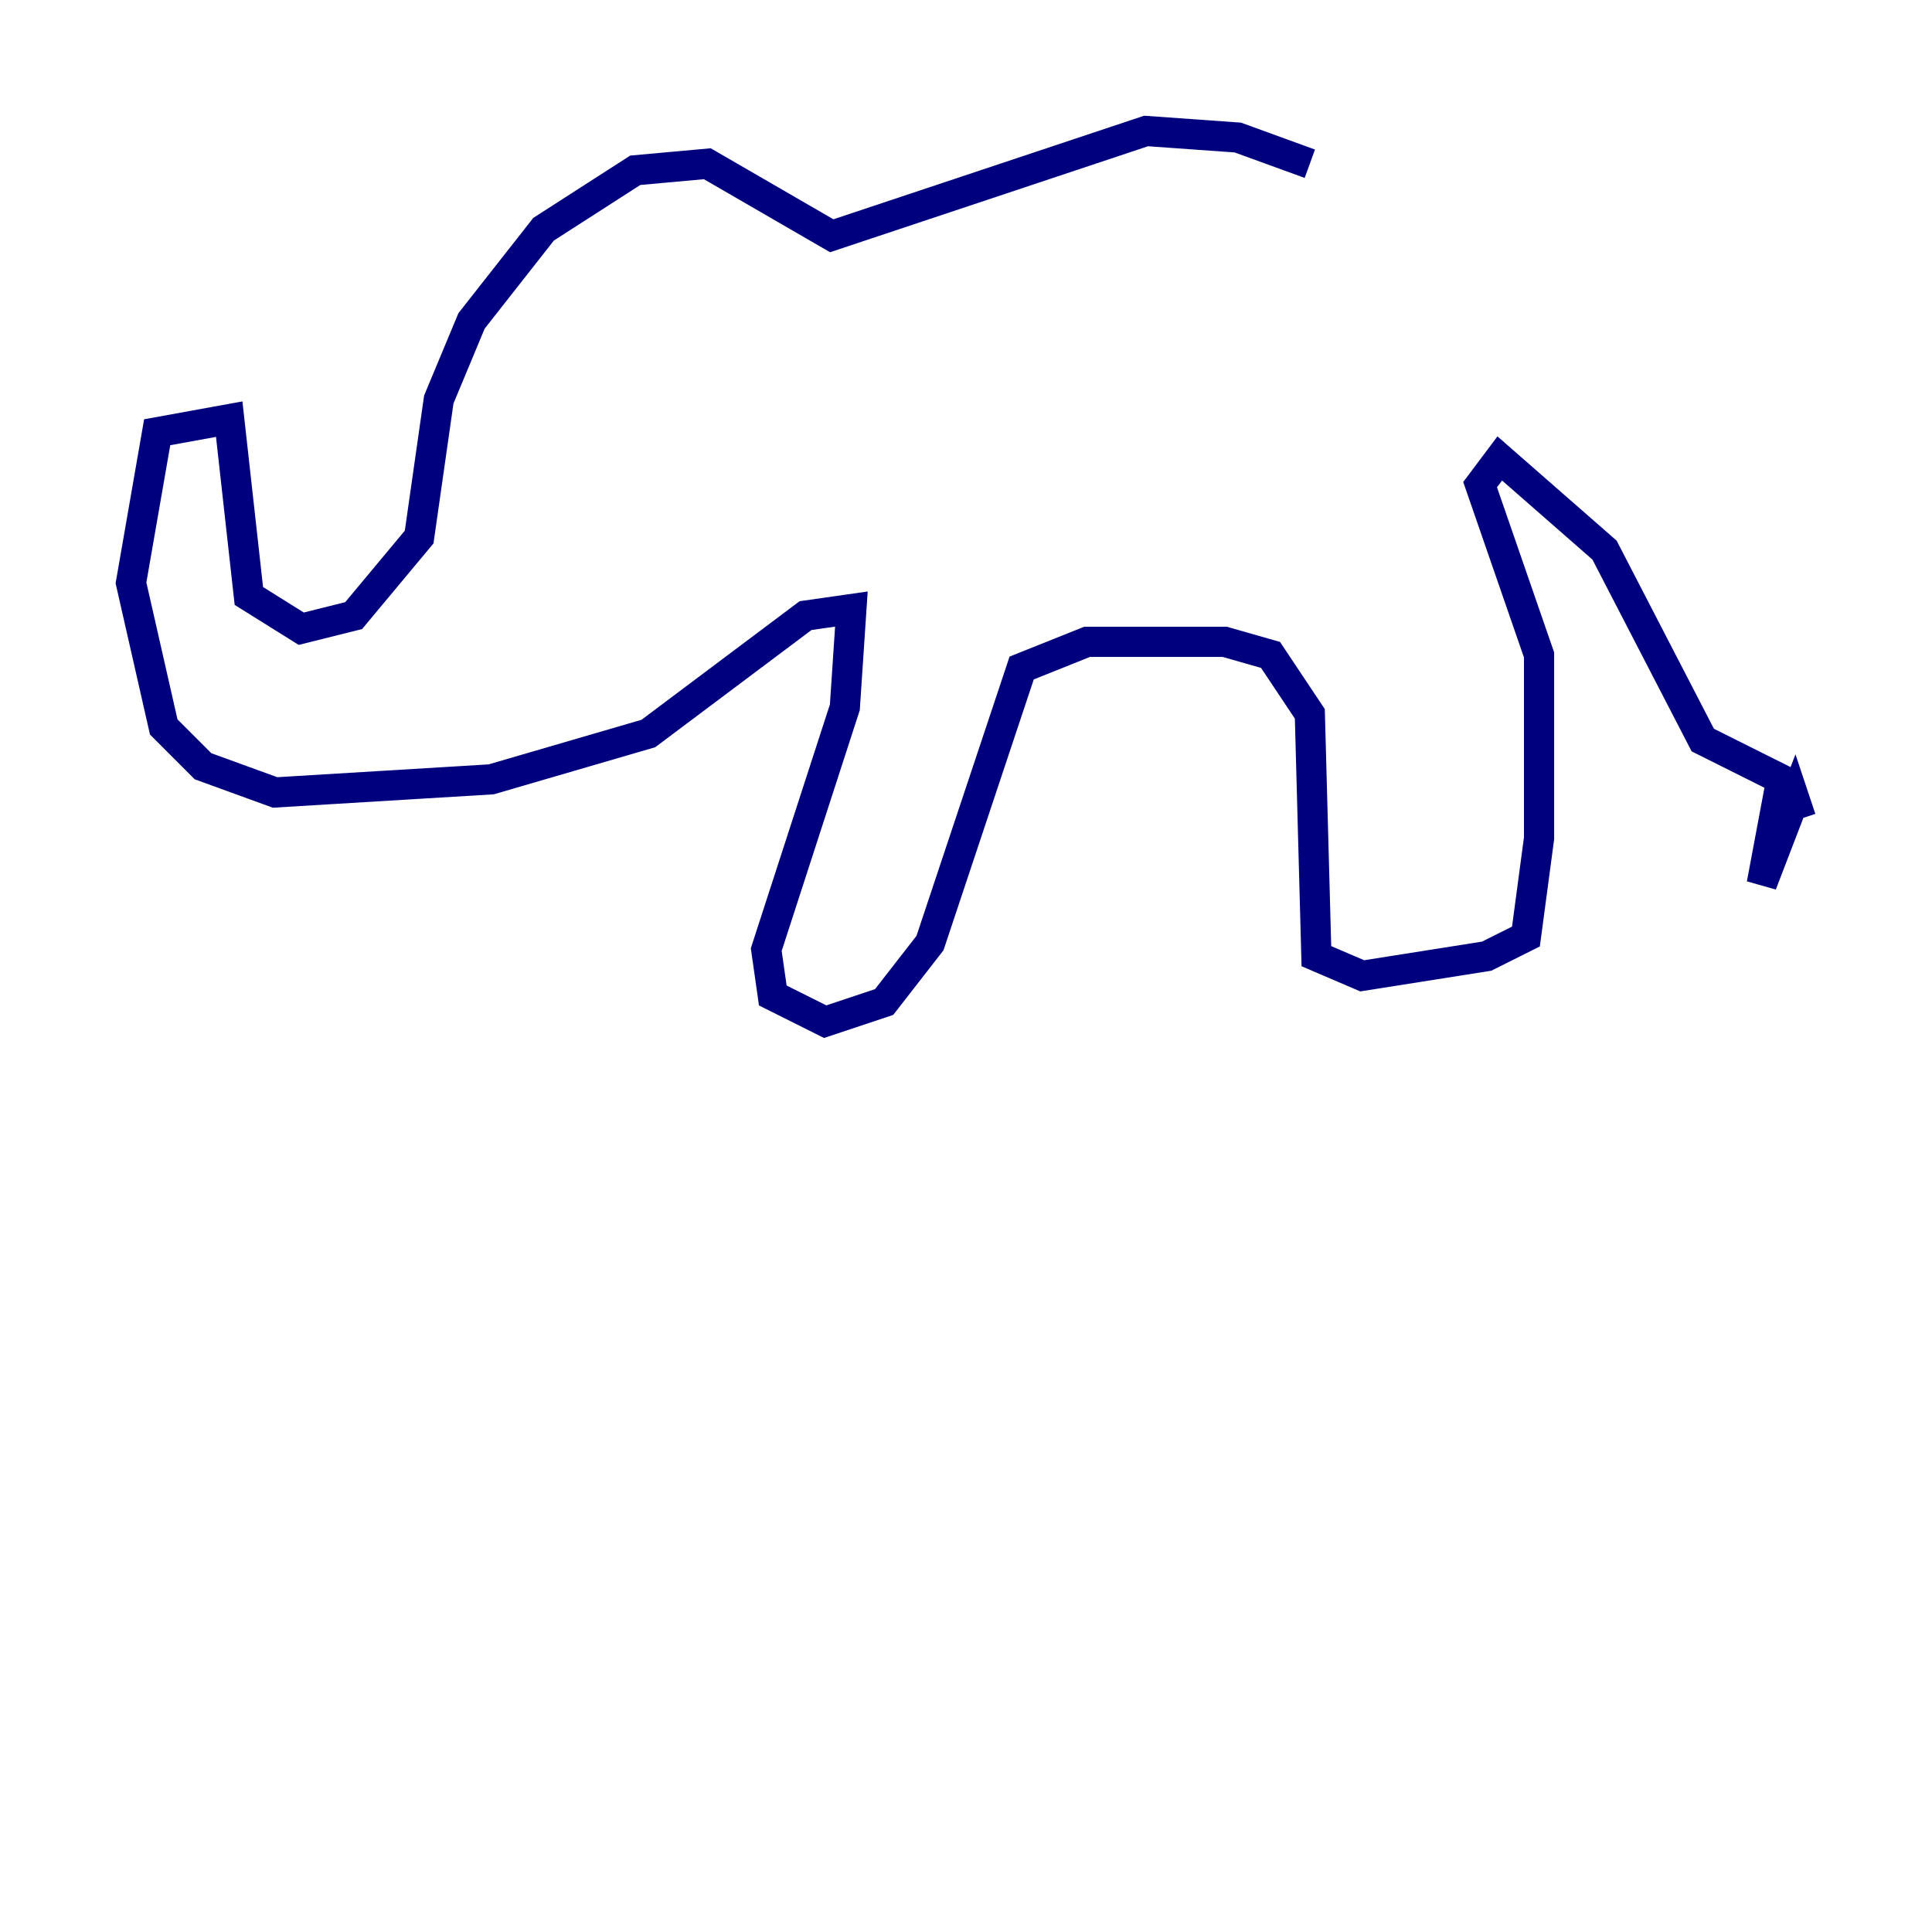 <?xml version="1.0" encoding="utf-8" ?>
<svg baseProfile="tiny" height="128" version="1.2" viewBox="0,0,128,128" width="128" xmlns="http://www.w3.org/2000/svg" xmlns:ev="http://www.w3.org/2001/xml-events" xmlns:xlink="http://www.w3.org/1999/xlink"><defs /><polyline fill="none" points="86.78,10.848 82.007,9.112 75.932,8.678 55.105,15.62 46.861,10.848 42.088,11.281 36.014,15.186 31.241,21.261 29.071,26.468 27.77,35.58 23.43,40.786 19.959,41.654 16.488,39.485 15.186,27.77 10.414,28.637 8.678,38.617 10.848,48.163 13.451,50.766 18.224,52.502 32.542,51.634 42.956,48.597 53.37,40.786 56.407,40.352 55.973,46.861 50.766,62.915 51.2,65.953 54.671,67.688 58.576,66.386 61.614,62.481 67.688,44.258 72.027,42.522 81.139,42.522 84.176,43.39 86.78,47.295 87.214,63.349 90.251,64.651 98.495,63.349 101.098,62.047 101.966,55.539 101.966,43.39 98.061,32.108 99.363,30.373 106.305,36.447 112.814,49.031 118.02,51.634 116.719,58.576 118.888,52.936 119.322,54.237" stroke="#00007f" stroke-width="2" /></svg>